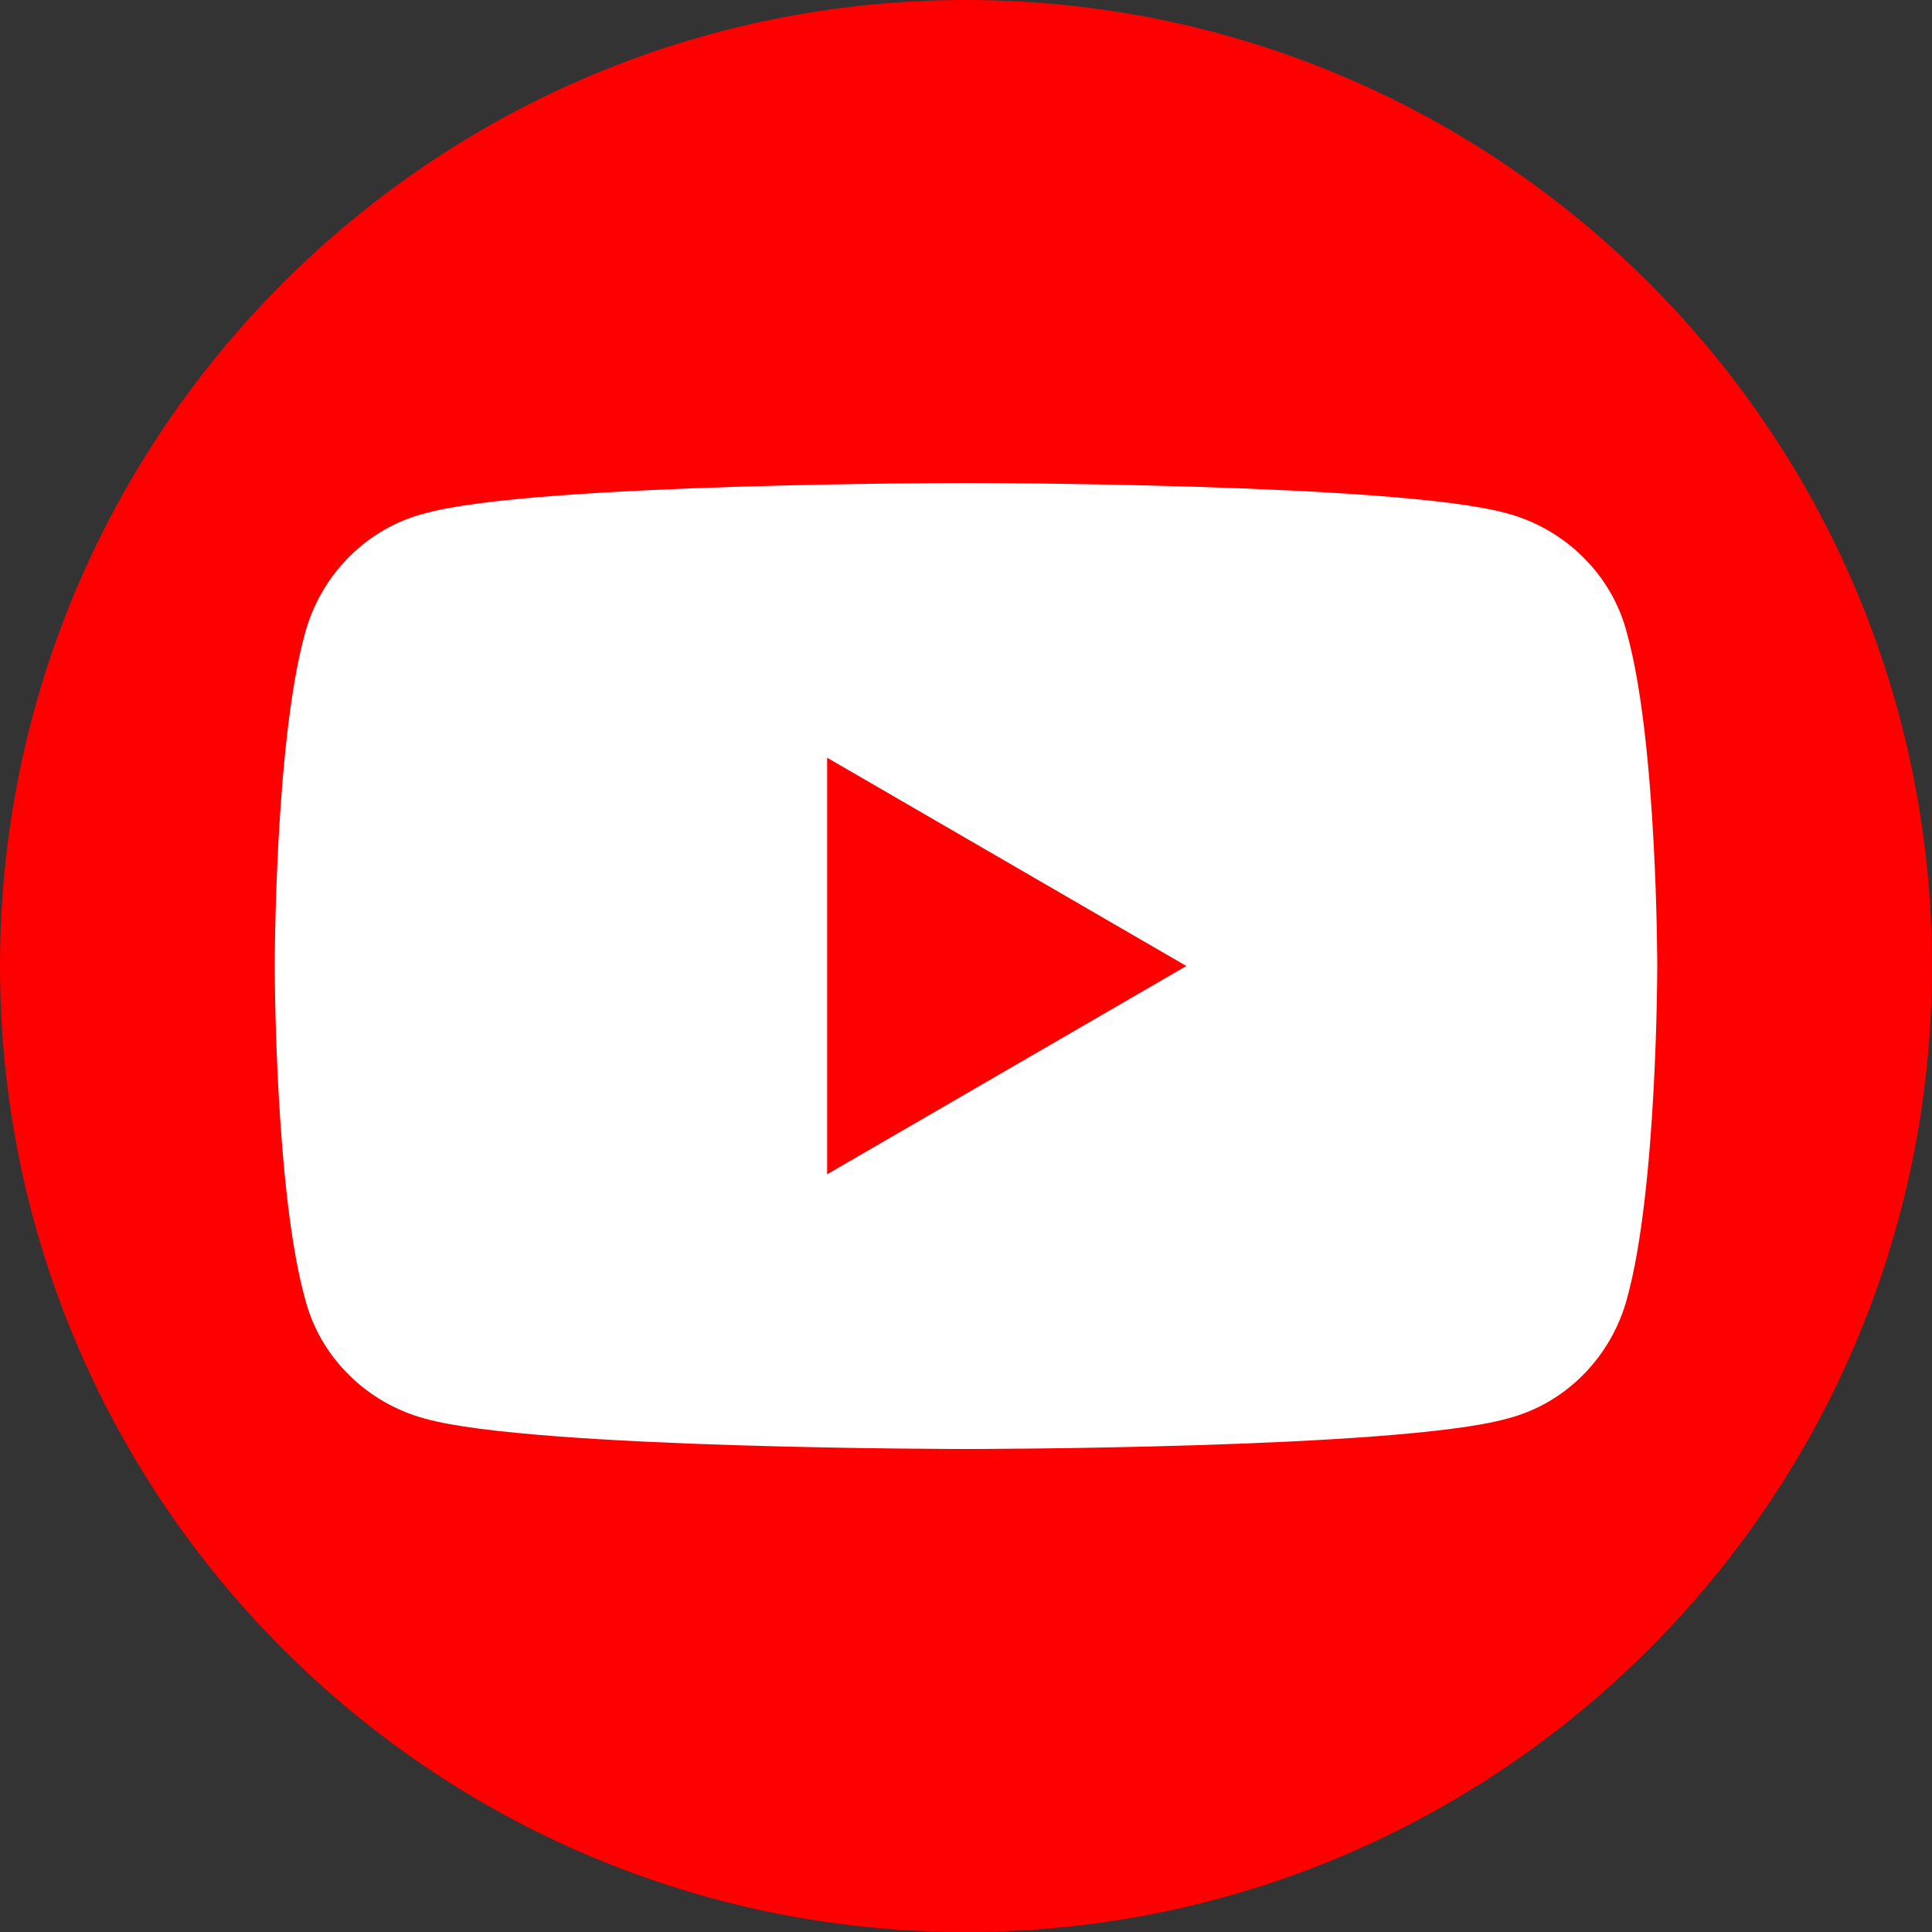 <svg width="40" height="40" viewBox="0 0 40 40" fill="none" xmlns="http://www.w3.org/2000/svg">
<rect x="0" y="0" width="40" height="40" fill="#333333" stroke="none"/>
<path d="M20 40C31.046 40 40 31.046 40 20C40 8.954 31.046 0 20 0C8.954 0 0 8.954 0 20C0 31.046 8.954 40 20 40Z" fill="#FF0000"/>
<path d="M33.688 13.125C33.375 11.875 32.375 10.938 31.188 10.625C28.938 10 20 10 20 10C20 10 11.062 10 8.812 10.625C7.562 10.938 6.625 11.938 6.312 13.125C5.688 15.375 5.688 20 5.688 20C5.688 20 5.688 24.625 6.312 26.875C6.625 28.125 7.625 29.062 8.812 29.375C11.062 30 20 30 20 30C20 30 28.938 30 31.188 29.375C32.438 29.062 33.375 28.062 33.688 26.875C34.312 24.625 34.312 20 34.312 20C34.312 20 34.312 15.375 33.688 13.125Z" fill="white"/>
<path d="M17.125 24.312L24.562 20L17.125 15.688V24.312Z" fill="#FF0000"/>
</svg>
